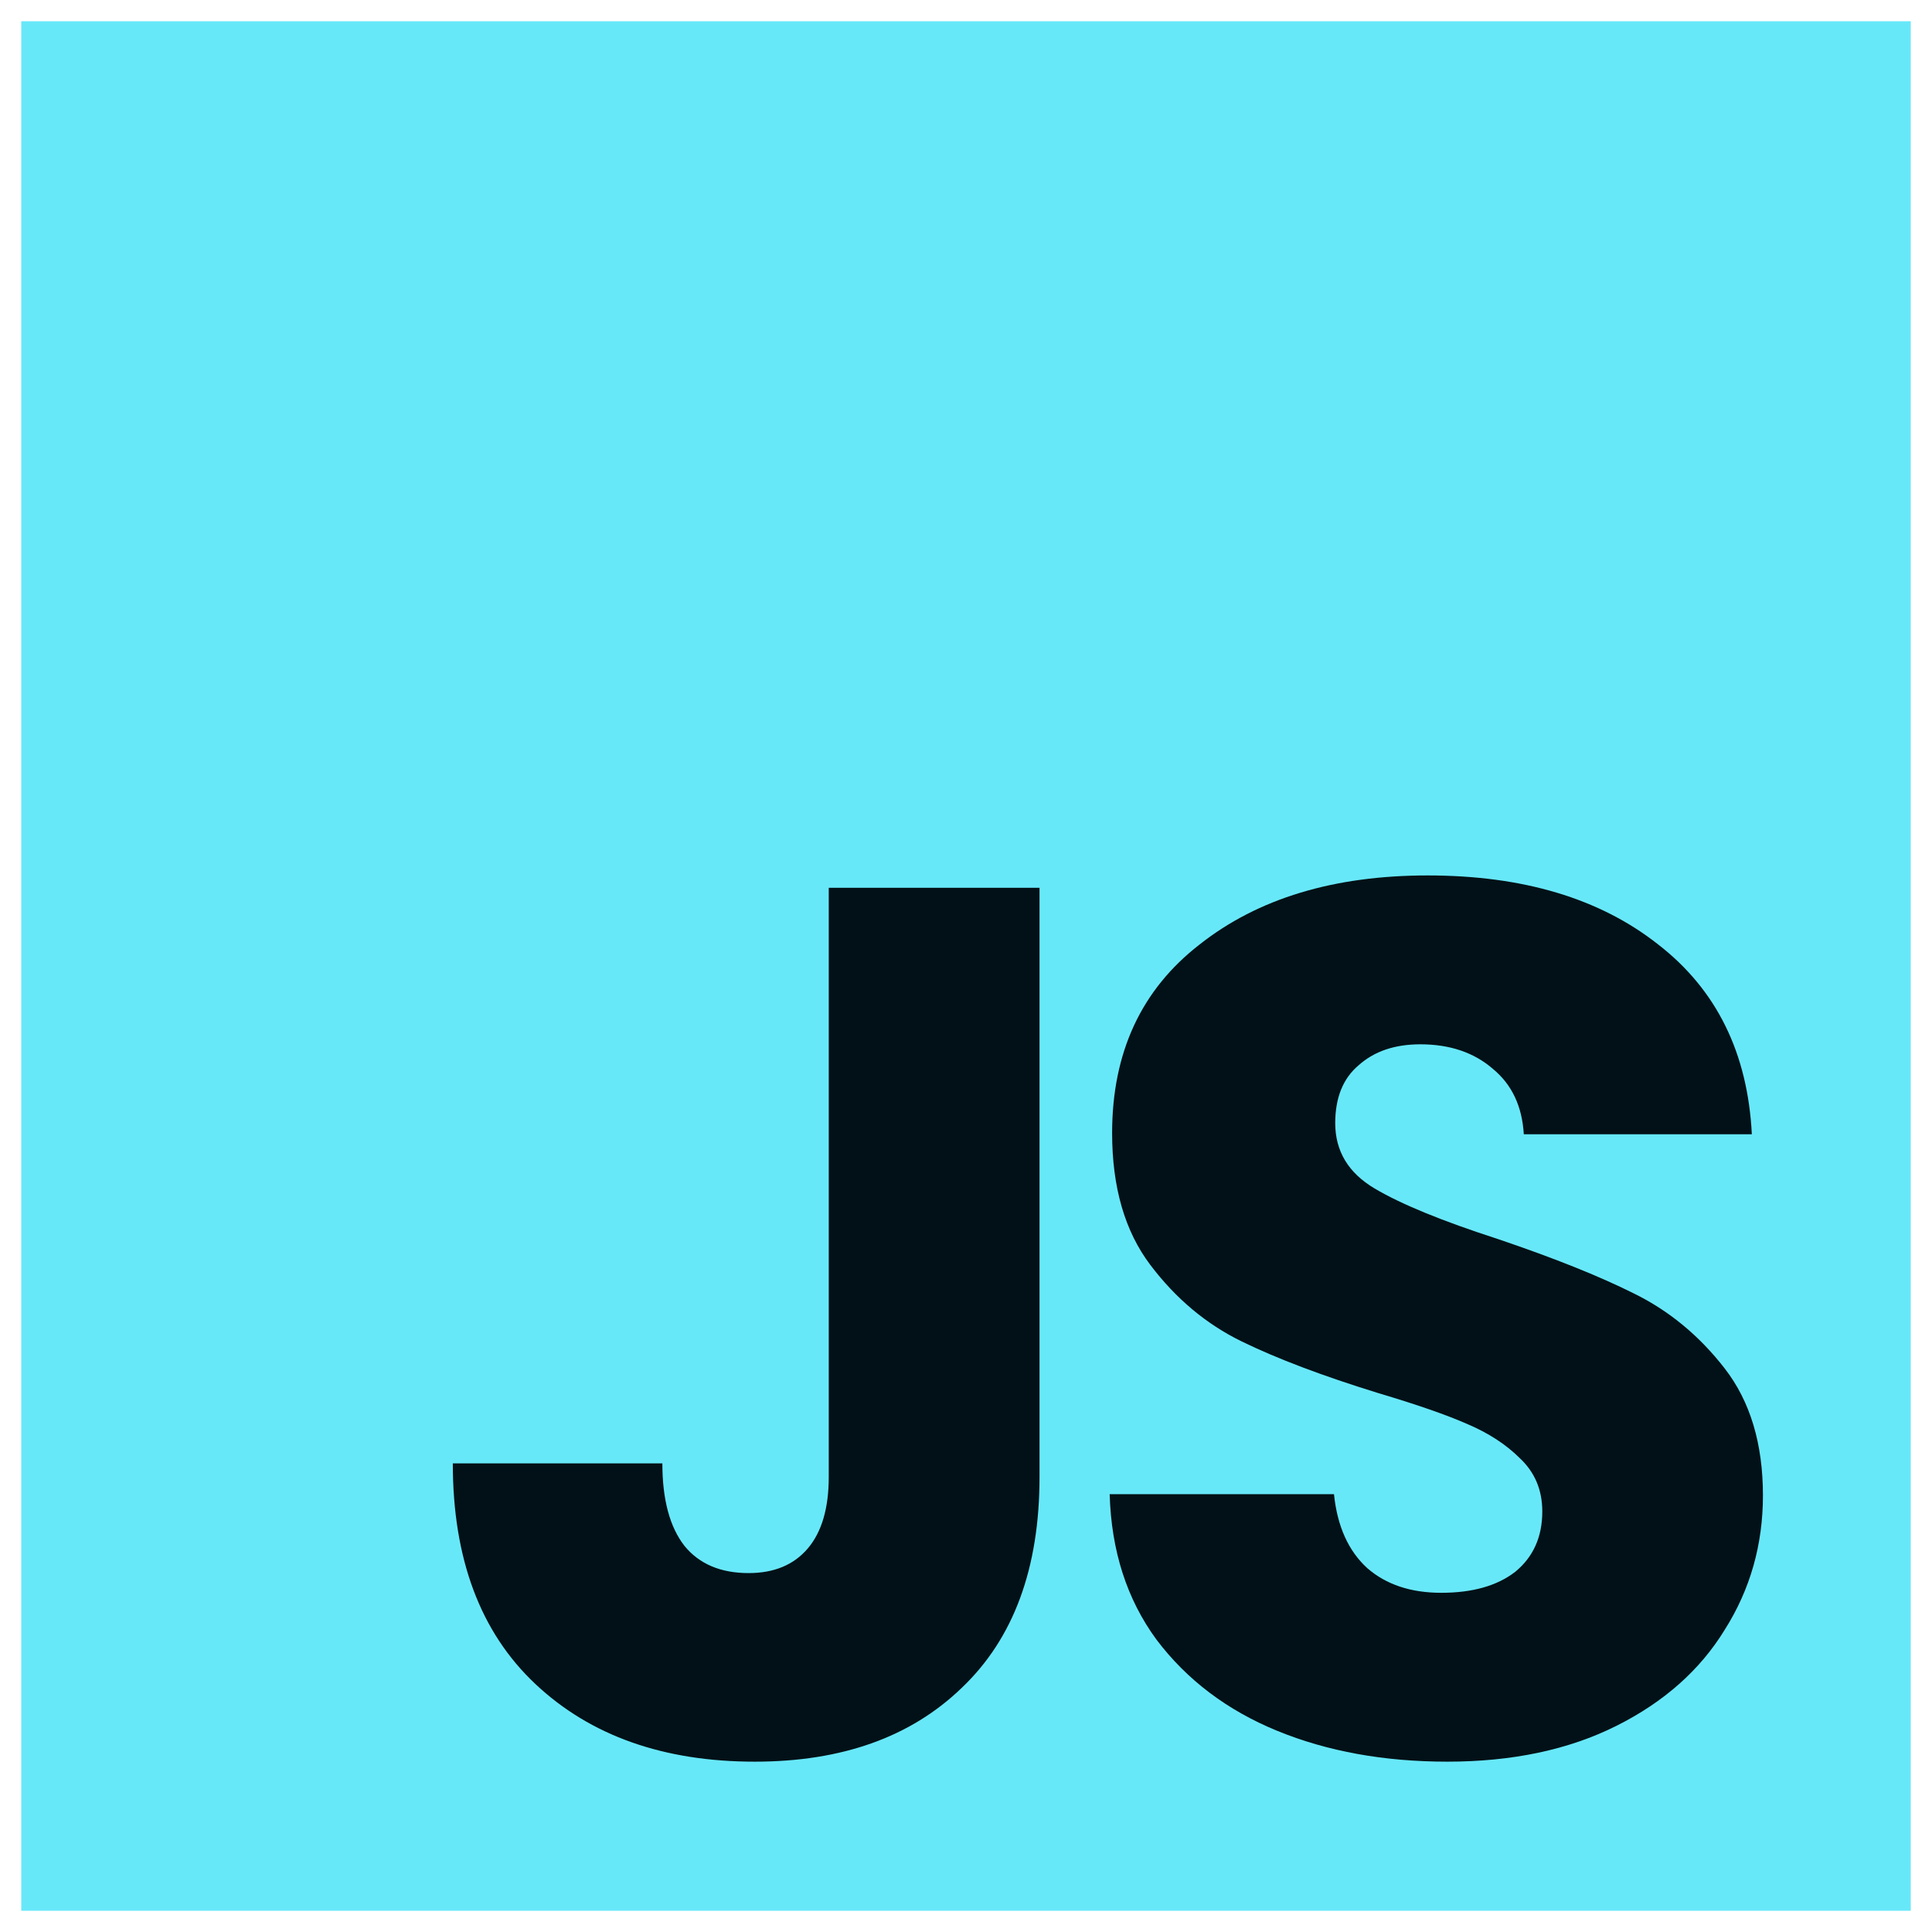<svg width="128" height="128" viewBox="0 0 128 128" fill="none" xmlns="http://www.w3.org/2000/svg">
<path d="M1.408 1.408H126.592V126.593H1.408V1.408Z" fill="#67E8F9"/>
<path d="M68.871 58.817V97.851C68.871 103.894 67.156 108.549 63.727 111.815C60.351 115.082 55.778 116.715 50.007 116.715C43.964 116.715 39.119 115 35.471 111.57C31.824 108.141 30 103.268 30 96.953H43.883C43.883 99.348 44.373 101.172 45.352 102.424C46.333 103.622 47.748 104.221 49.599 104.221C51.287 104.221 52.593 103.676 53.519 102.588C54.444 101.499 54.907 99.92 54.907 97.851V58.817H68.871Z" fill="#021117"/>
<path d="M95.893 116.715C91.701 116.715 87.945 116.035 84.624 114.674C81.303 113.313 78.635 111.298 76.621 108.631C74.661 105.963 73.626 102.751 73.518 98.995H88.38C88.598 101.118 89.333 102.751 90.585 103.894C91.837 104.983 93.47 105.527 95.485 105.527C97.554 105.527 99.187 105.065 100.385 104.139C101.582 103.159 102.181 101.825 102.181 100.138C102.181 98.722 101.691 97.552 100.711 96.626C99.786 95.701 98.615 94.939 97.2 94.34C95.839 93.741 93.879 93.06 91.32 92.298C87.618 91.155 84.597 90.012 82.255 88.868C79.915 87.725 77.9 86.037 76.213 83.805C74.525 81.573 73.681 78.661 73.681 75.067C73.681 69.732 75.614 65.567 79.479 62.573C83.344 59.524 88.38 58 94.587 58C100.902 58 105.992 59.524 109.857 62.573C113.723 65.567 115.791 69.759 116.064 75.149H100.956C100.847 73.298 100.167 71.855 98.915 70.821C97.662 69.732 96.056 69.188 94.097 69.188C92.409 69.188 91.048 69.65 90.013 70.576C88.979 71.447 88.462 72.726 88.462 74.414C88.462 76.265 89.333 77.708 91.075 78.742C92.817 79.777 95.539 80.893 99.241 82.09C102.943 83.343 105.938 84.54 108.224 85.683C110.565 86.827 112.579 88.487 114.267 90.665C115.955 92.843 116.799 95.646 116.799 99.076C116.799 102.343 115.955 105.31 114.267 107.977C112.634 110.645 110.238 112.768 107.081 114.347C103.923 115.926 100.194 116.715 95.893 116.715Z" fill="#021117"/>
</svg>
